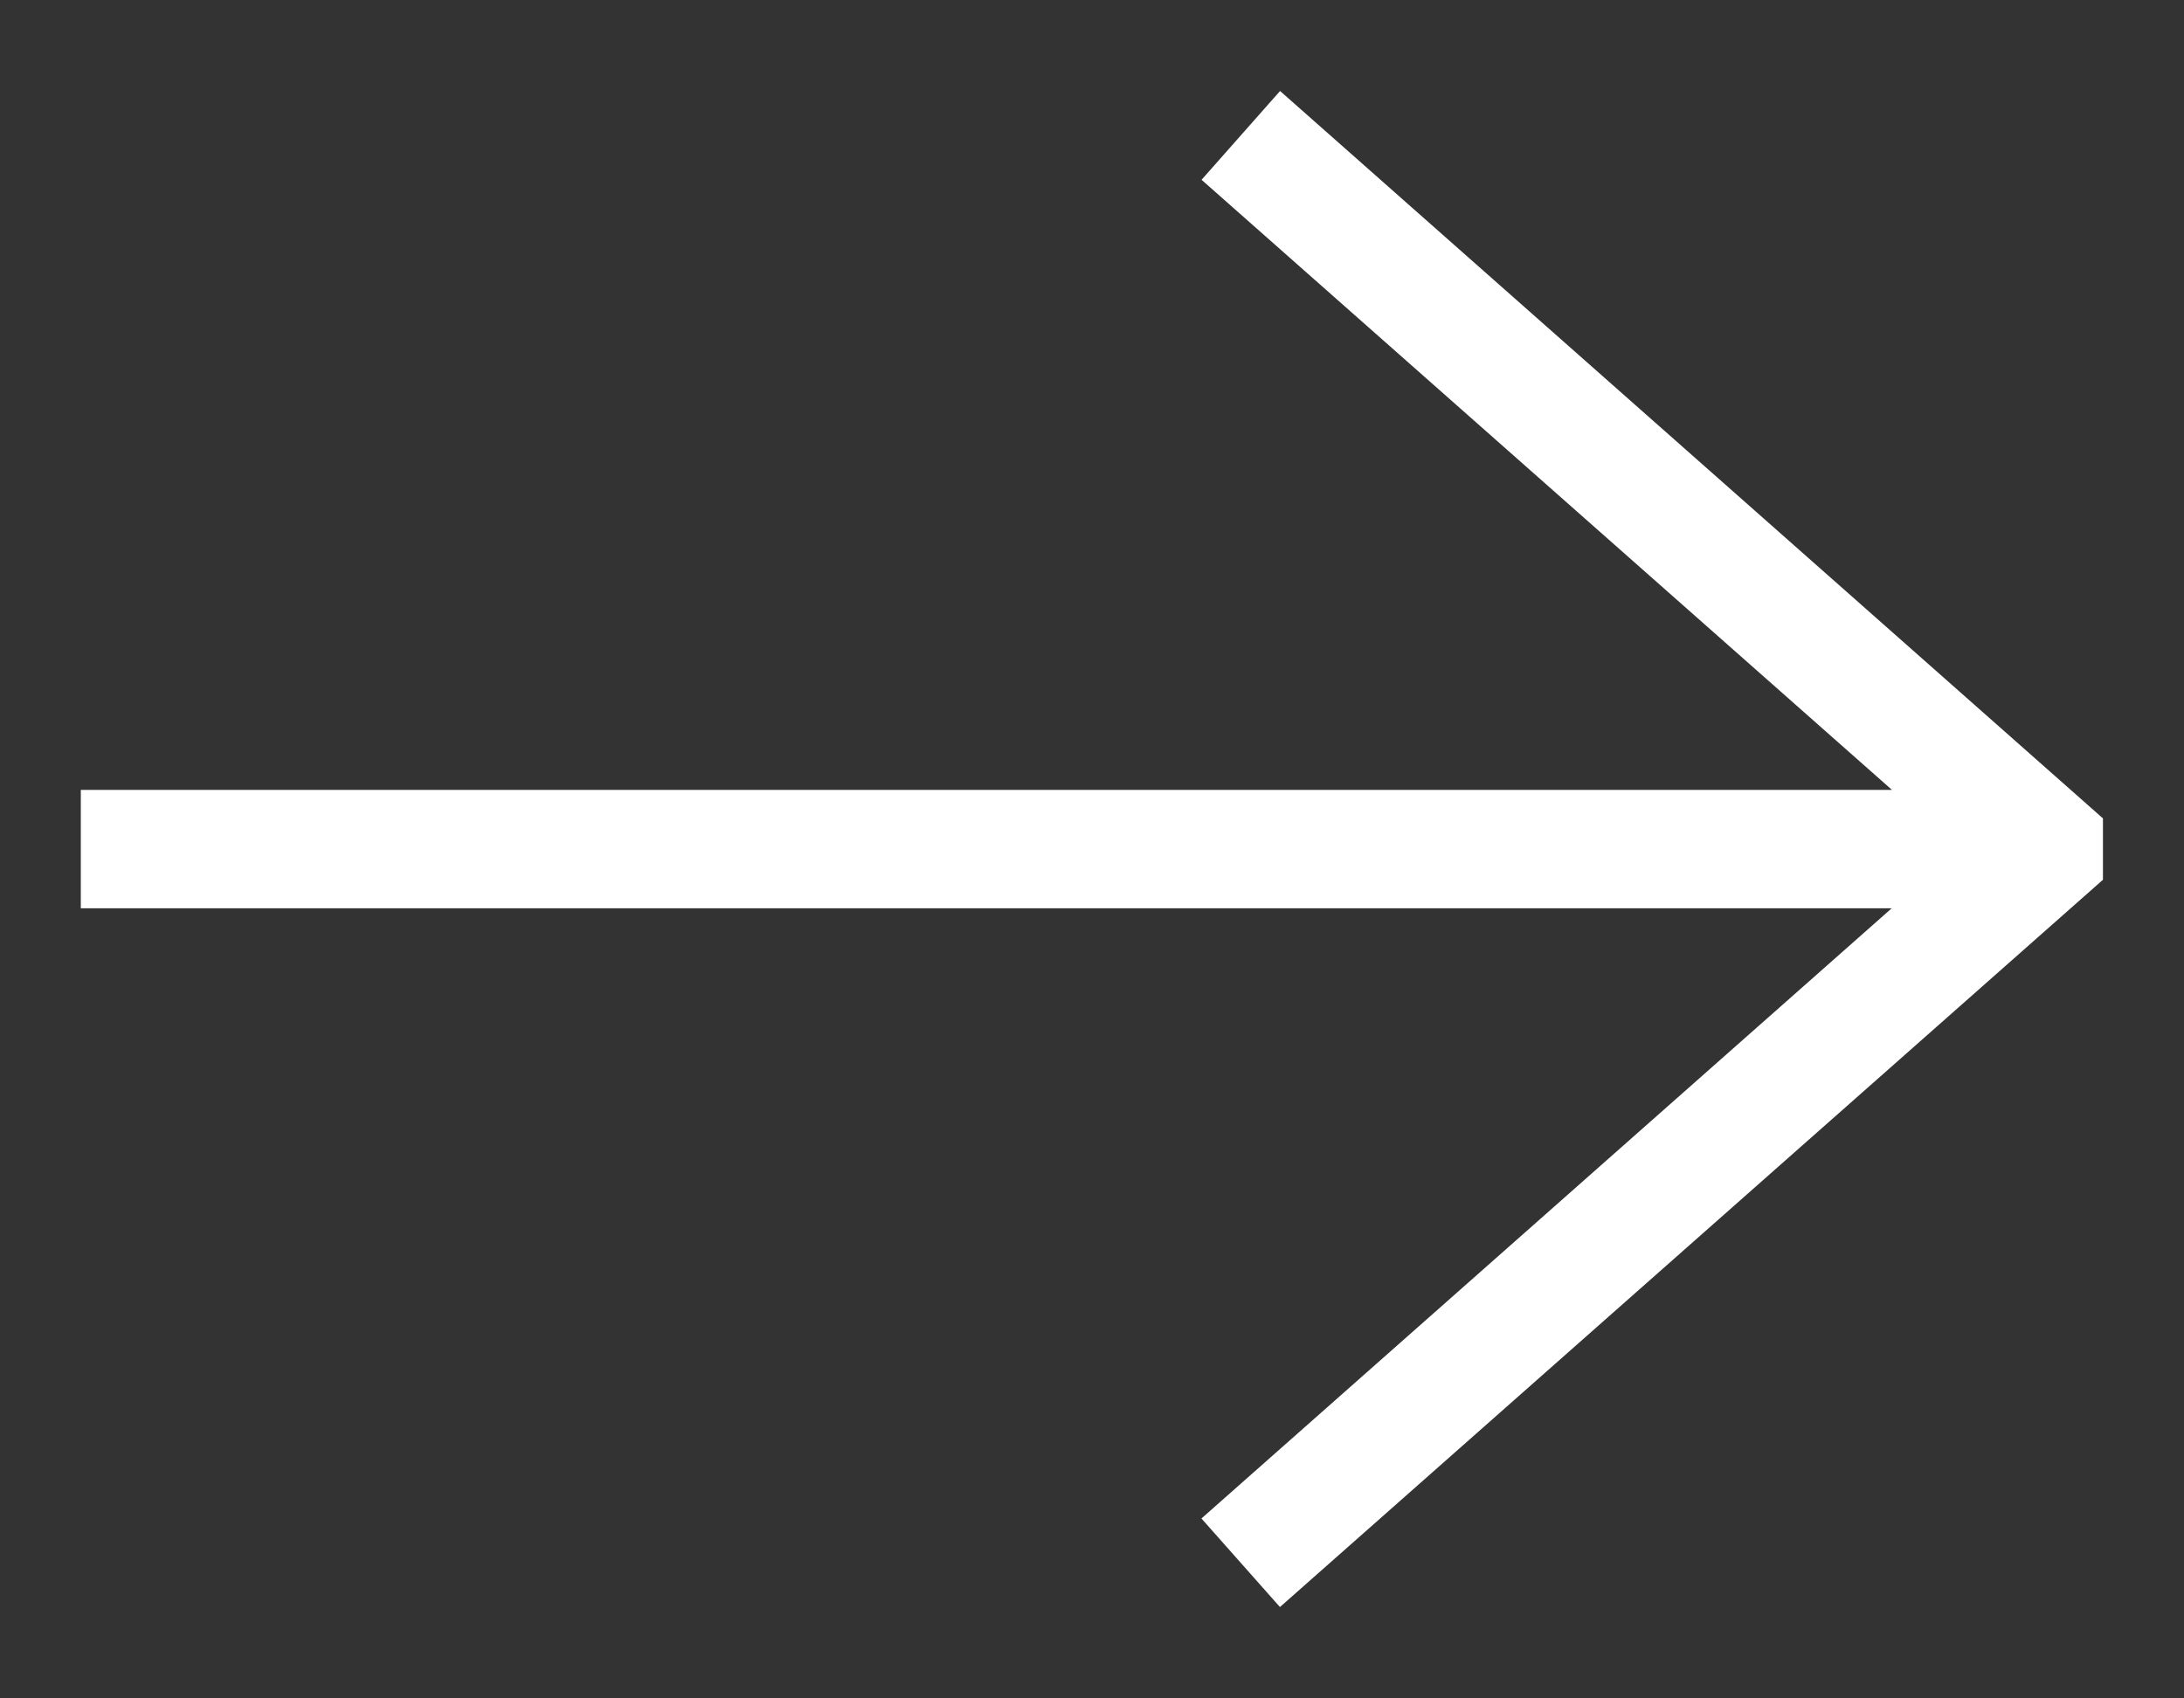<svg width="18" height="14" fill="none" xmlns="http://www.w3.org/2000/svg"><rect width="100%" height="100%" fill="#333333" stroke="none"/><path d="M10.55.75l-.647.732 5.69 5.029H.666v.976h14.925l-5.689 5.03.647.73 6.783-5.995v-.506L10.55.75z" fill="#fff"/></svg>
